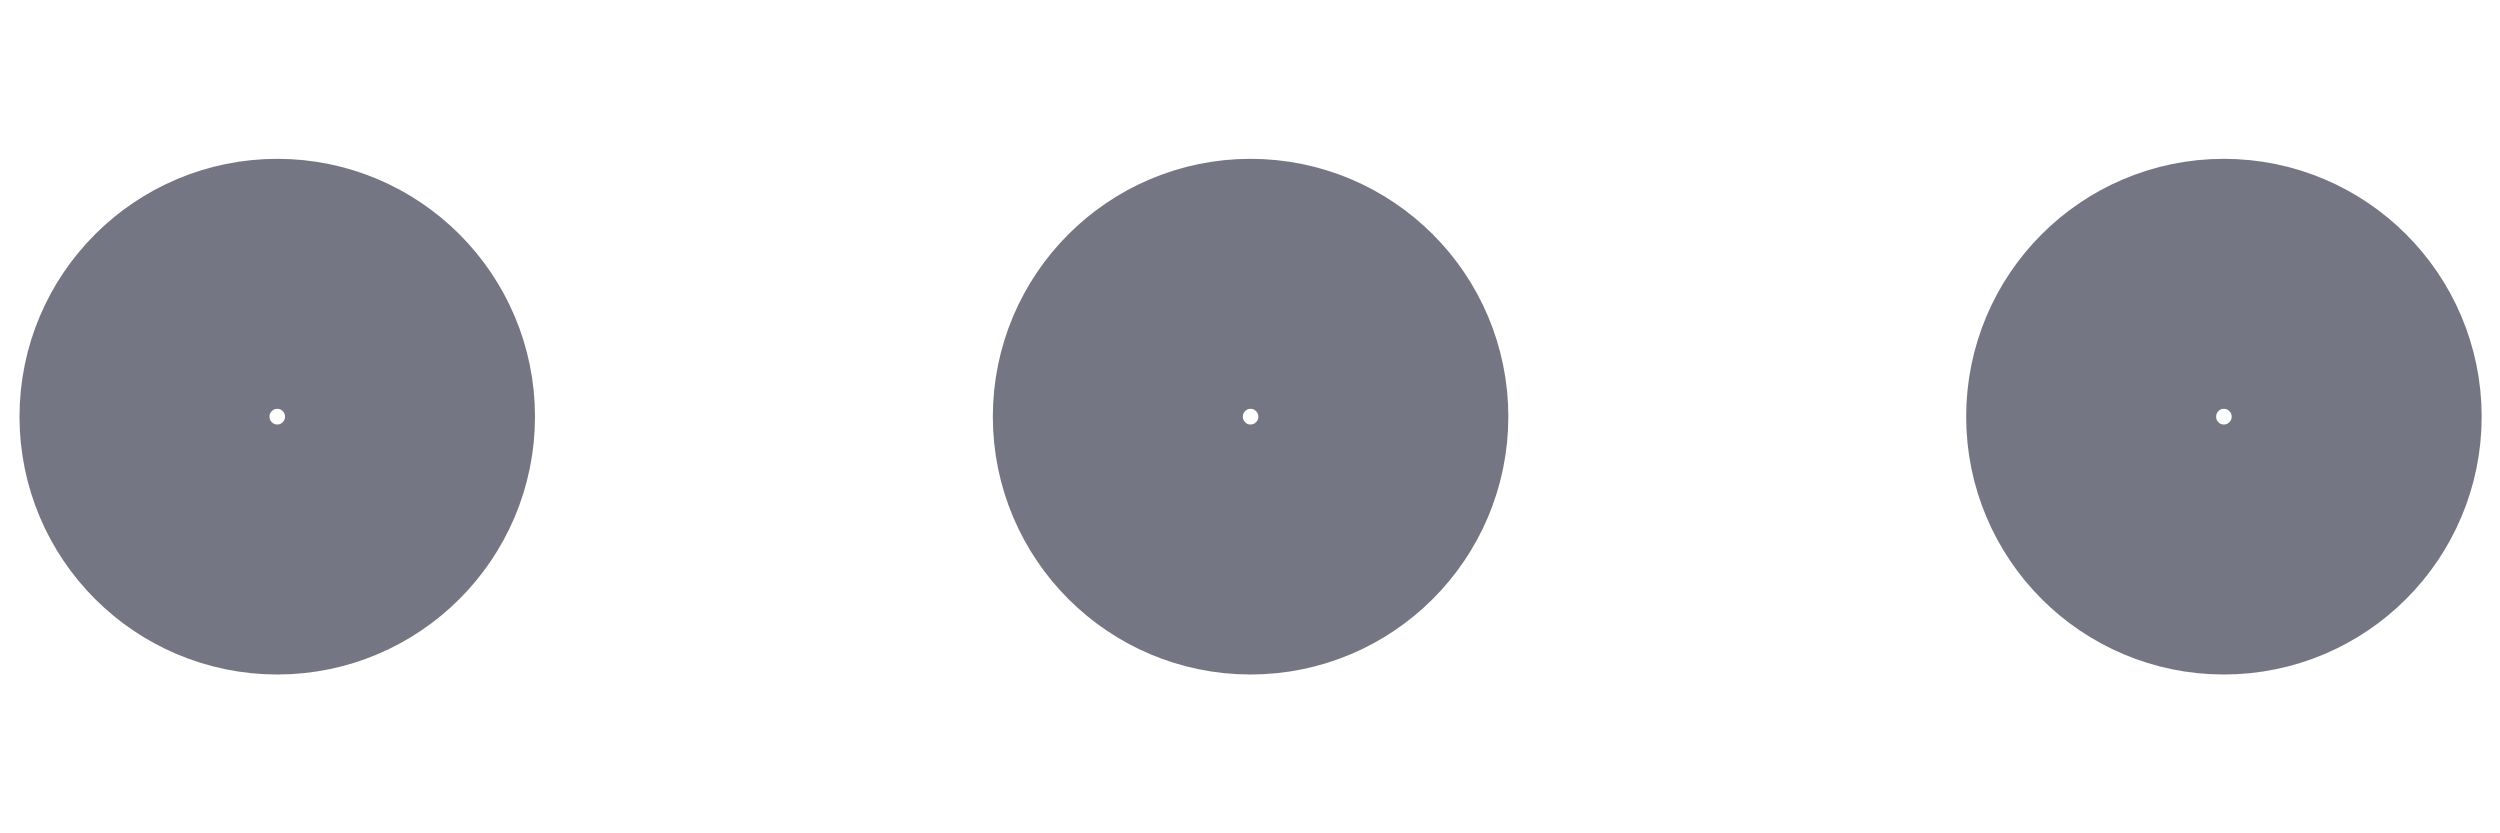 <svg xmlns="http://www.w3.org/2000/svg" width="15" height="5" viewBox="0 0 15 5" fill="none">
<path d="M2.46 2.5C2.46 2.06 2.103 1.703 1.664 1.703C1.224 1.703 0.867 2.06 0.867 2.5C0.867 2.94 1.224 3.297 1.664 3.297C2.103 3.297 2.46 2.94 2.46 2.5Z" stroke="#747684" stroke-width="1.5" stroke-linecap="round" stroke-linejoin="round"/>
<path d="M8.3 2.5C8.3 2.06 7.943 1.703 7.503 1.703C7.064 1.703 6.707 2.06 6.707 2.5C6.707 2.94 7.064 3.297 7.503 3.297C7.943 3.297 8.3 2.94 8.3 2.5Z" stroke="#747684" stroke-width="1.5" stroke-linecap="round" stroke-linejoin="round"/>
<path d="M14.14 2.5C14.14 2.06 13.783 1.703 13.343 1.703C12.903 1.703 12.547 2.06 12.547 2.5C12.547 2.94 12.903 3.297 13.343 3.297C13.783 3.297 14.14 2.94 14.14 2.5Z" stroke="#747684" stroke-width="1.5" stroke-linecap="round" stroke-linejoin="round"/>
</svg>